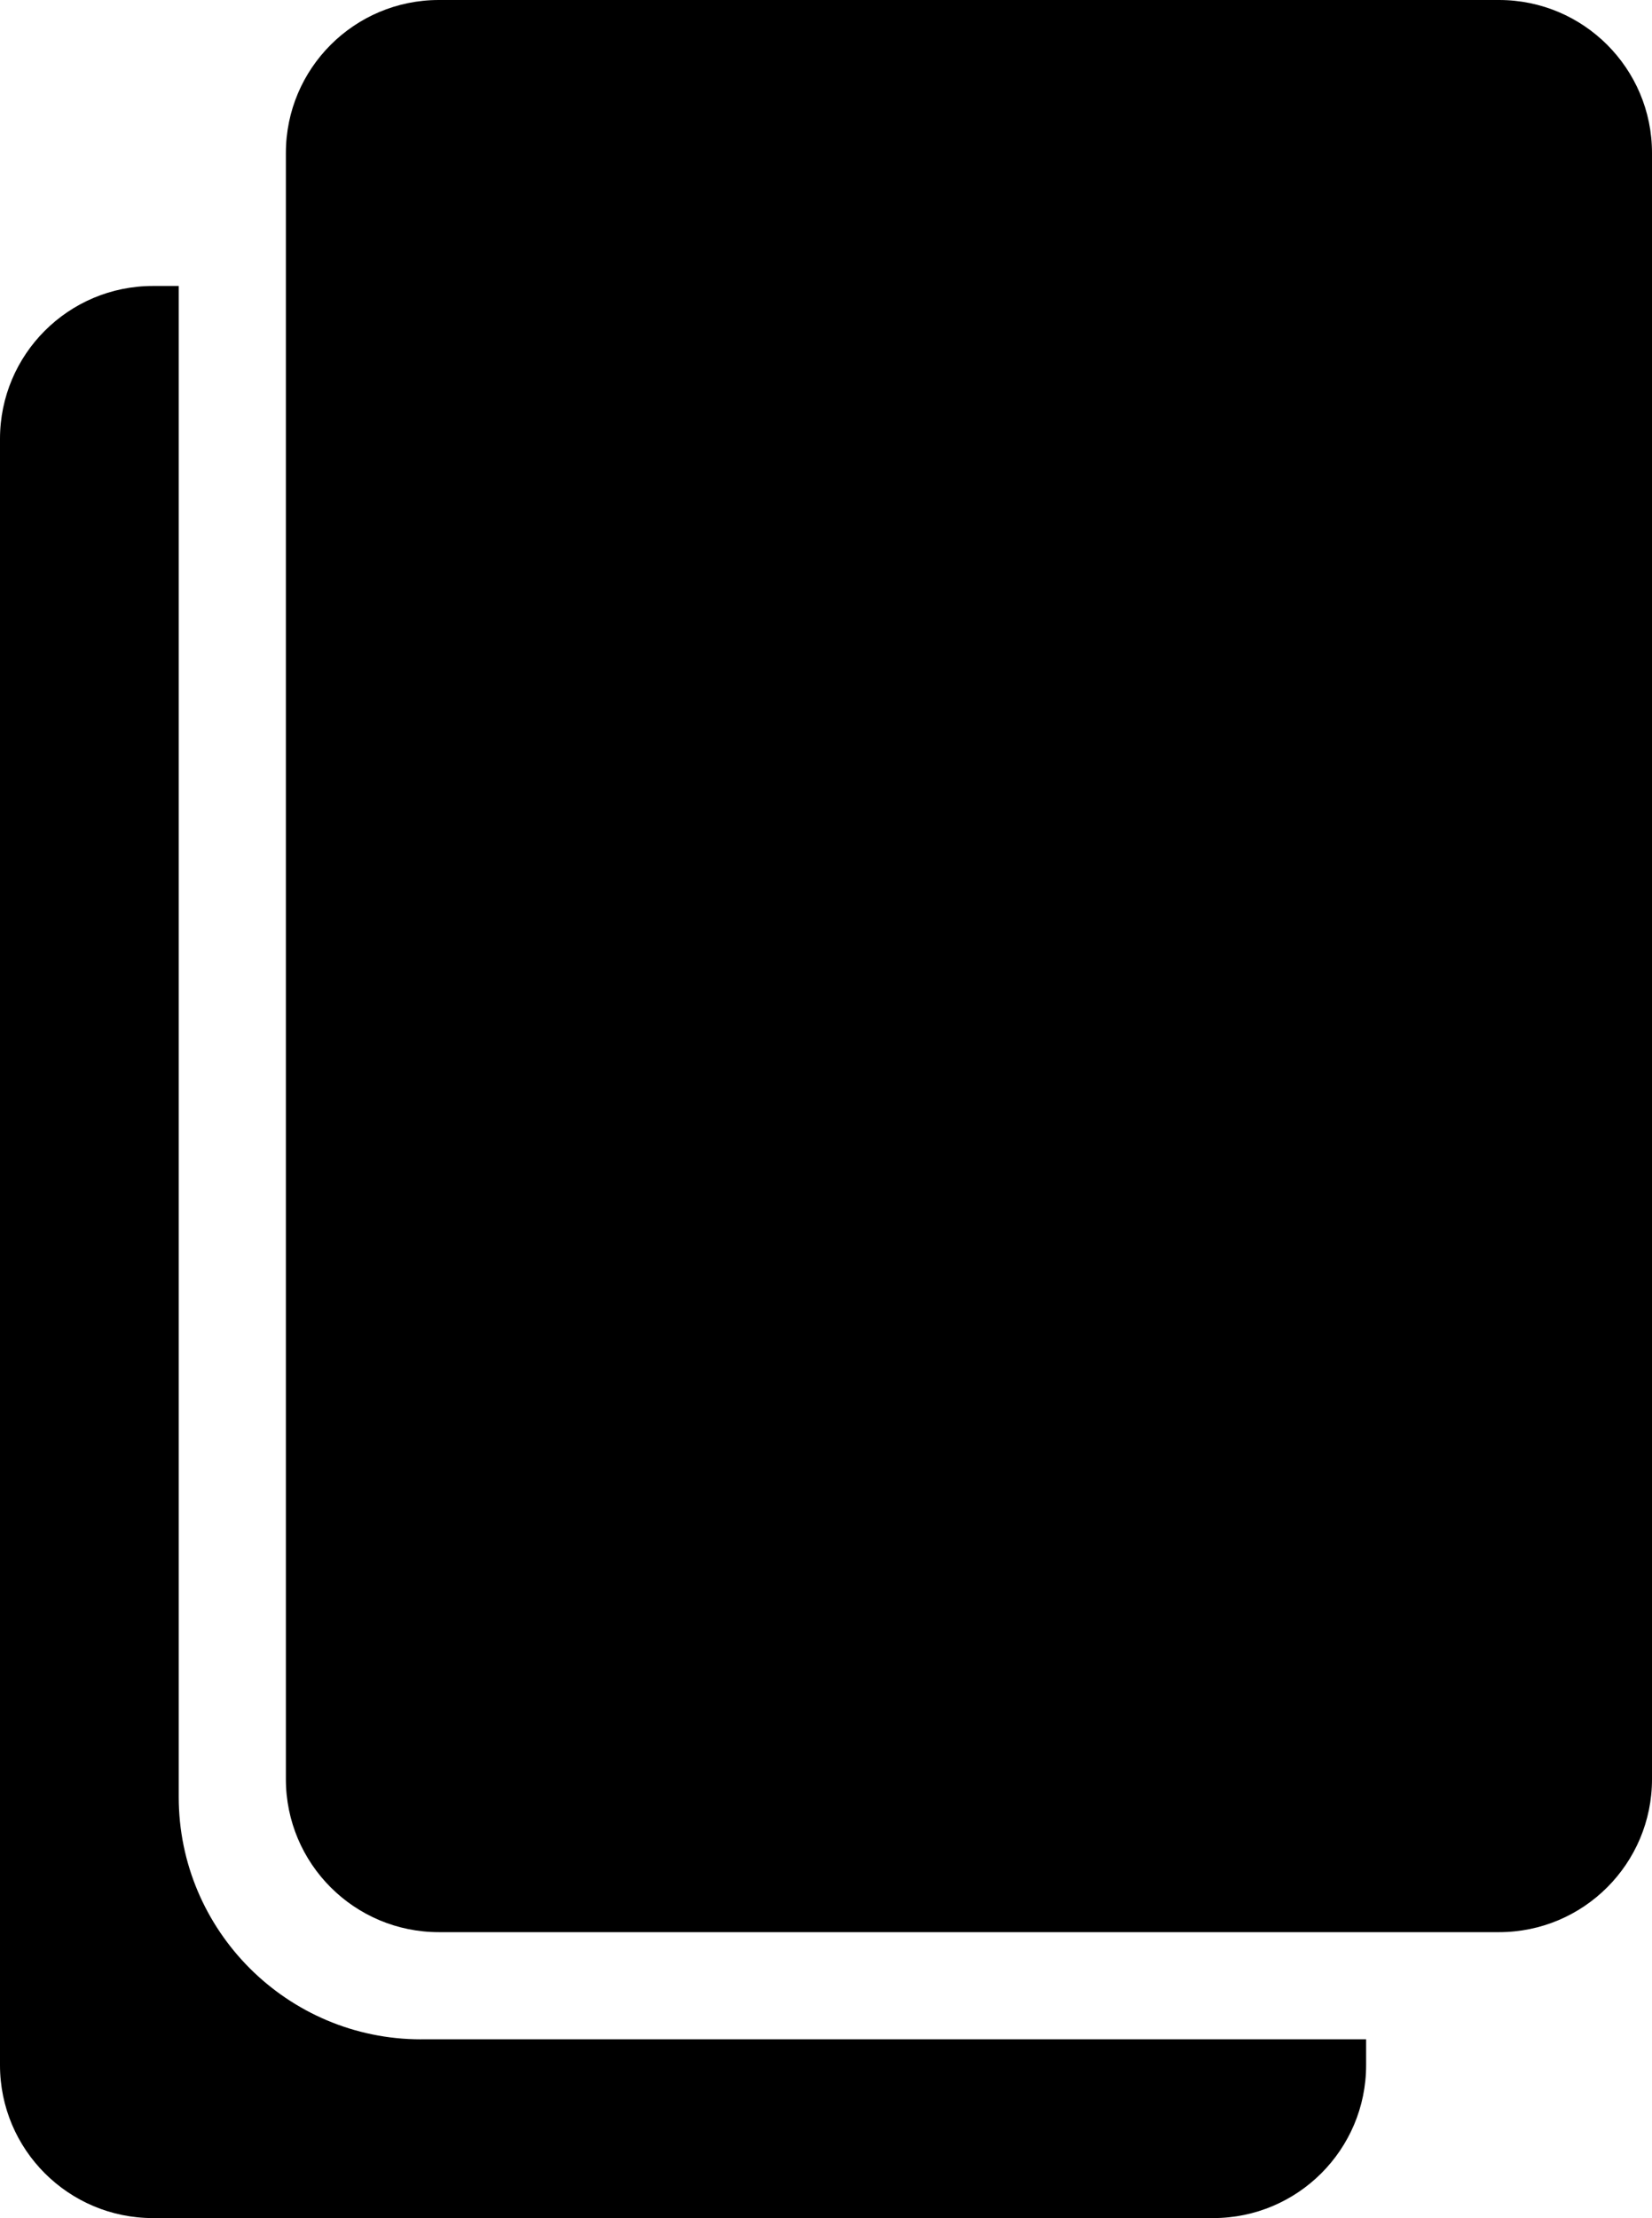 <?xml version="1.0" encoding="UTF-8"?>
<svg id="Calque_2" xmlns="http://www.w3.org/2000/svg" viewBox="0 0 370.01 496.72">
  <g id="Calque_1-2" data-name="Calque_1">
    <g>
      <path d="M335.75,0H98.29c-18.92,0-34.26,15.34-34.26,34.26v364.17c0,18.92,15.34,34.26,34.26,34.26h237.46c18.92,0,34.26-15.34,34.26-34.26V34.26c0-18.92-15.34-34.26-34.26-34.26Z"/>
      <path d="M94.29,456.69c-29.92,0-54.26-24.34-54.26-54.26V64.04h-5.78C15.34,64.04,0,79.37,0,98.29v364.17c0,18.92,15.34,34.26,34.26,34.26h237.46c18.92,0,34.26-15.34,34.26-34.26v-5.78H94.29Z"/>
    </g>
  </g>
</svg>